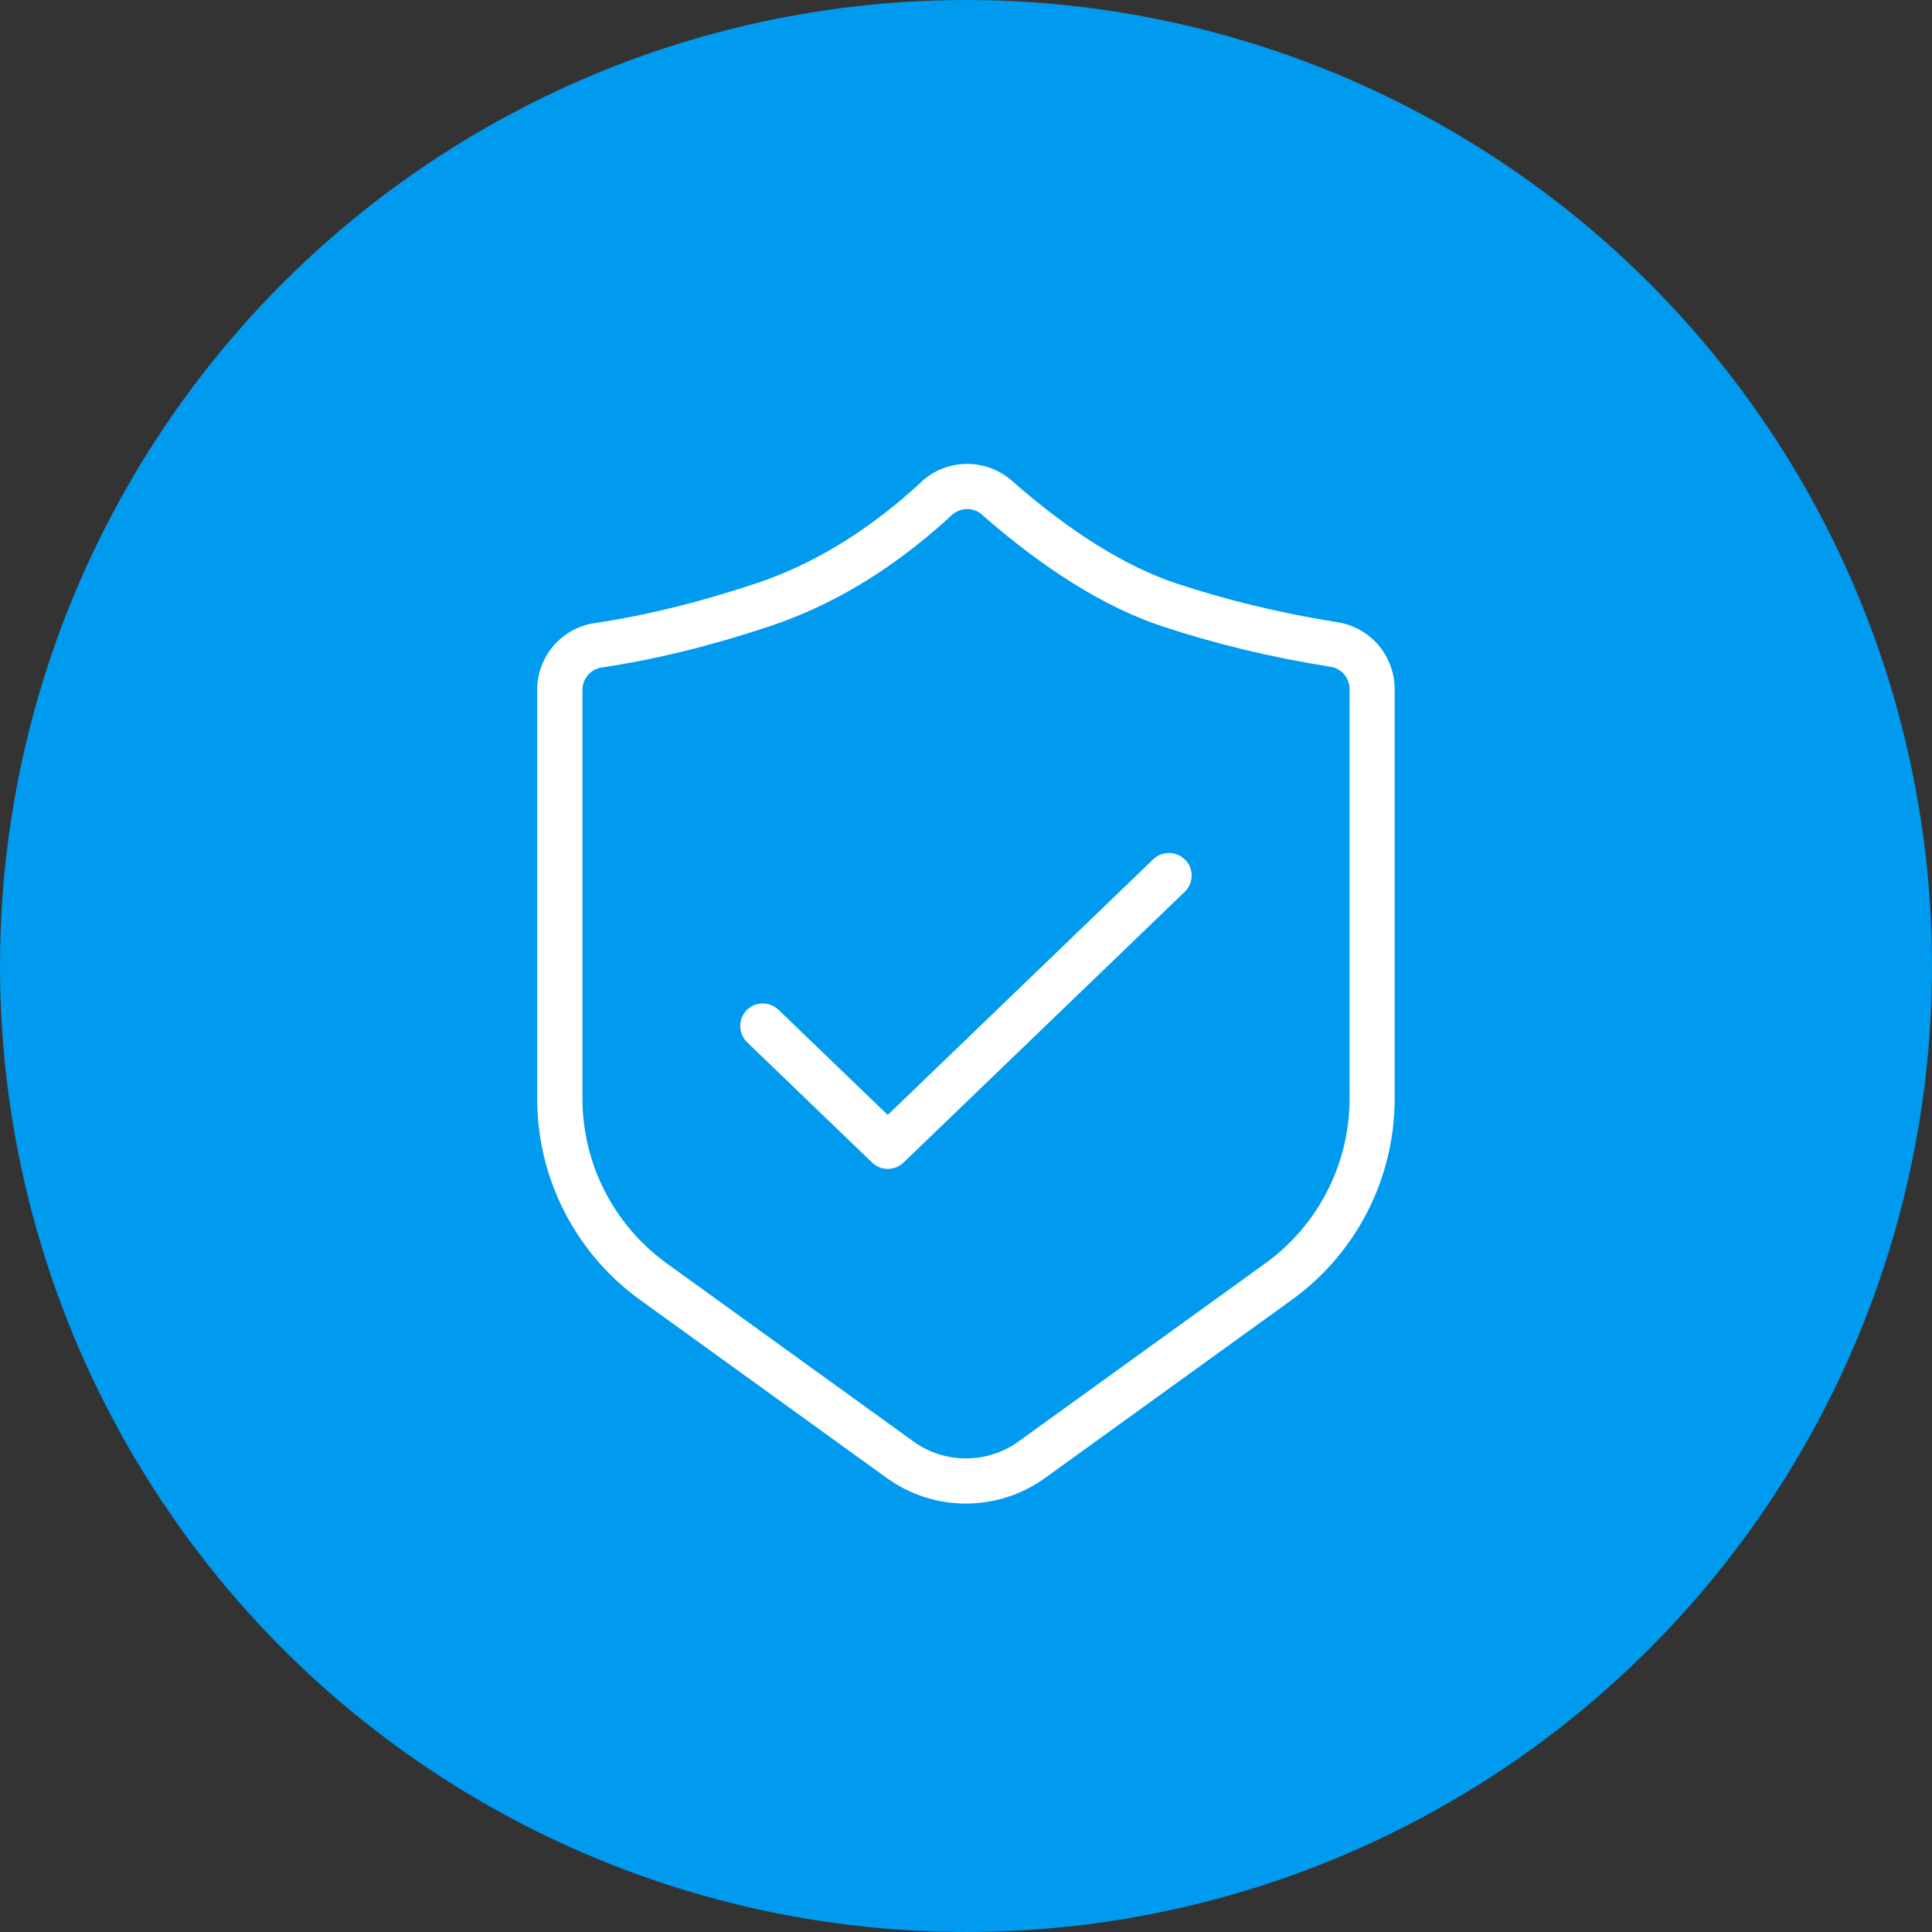 <?xml version="1.0" encoding="UTF-8"?><svg id="Layer_2" xmlns="http://www.w3.org/2000/svg" viewBox="0 0 127.64 127.64"><rect x="0" y="0" width="127.64" height="127.64" fill="#333333" stroke="none"/><defs><style>.cls-1{fill:#fff;}.cls-2{fill:#009aef;}</style></defs><g id="layer"><circle class="cls-2" cx="63.82" cy="63.82" r="63.82"/><path class="cls-1" d="M60.86,31.84c1.68-1.56,4.27-1.59,5.99-.08,3.88,3.41,7.51,5.66,10.86,6.78,3.34,1.11,6.9,1.97,10.66,2.57,2.17,.34,3.77,2.22,3.77,4.42v27.06c0,5.27-2.53,10.21-6.8,13.29l-16.29,11.76c-3.13,2.26-7.35,2.26-10.47,0l-16.29-11.76c-4.27-3.08-6.8-8.03-6.8-13.29v-27.01c0-2.22,1.62-4.1,3.82-4.42,3.33-.49,6.87-1.36,10.62-2.61,3.61-1.2,7.05-3.25,10.3-6.13l.63-.57Zm4.02,2.16c-.57-.5-1.44-.49-2.01,.04l-.65,.59c-3.56,3.15-7.34,5.4-11.35,6.74-3.9,1.3-7.61,2.21-11.12,2.73-.73,.11-1.27,.74-1.27,1.47v27.01c0,4.31,2.07,8.35,5.56,10.88l16.29,11.76c2.08,1.51,4.9,1.51,6.98,0l16.29-11.76c3.49-2.52,5.56-6.57,5.56-10.88v-27.06c0-.73-.53-1.36-1.26-1.47-3.93-.62-7.64-1.52-11.14-2.68-3.77-1.26-7.72-3.72-11.89-7.37h0Zm13.43,22.81c.53,.55,.55,1.39,.09,1.97l-.13,.14-18.58,17.89c-.53,.51-1.35,.55-1.93,.12l-.14-.12-8.26-7.95c-.59-.57-.61-1.51-.04-2.11,.53-.55,1.37-.6,1.97-.16l.14,.12,7.22,6.95,17.54-16.89c.59-.57,1.54-.55,2.11,.04h0Z"/></g></svg>